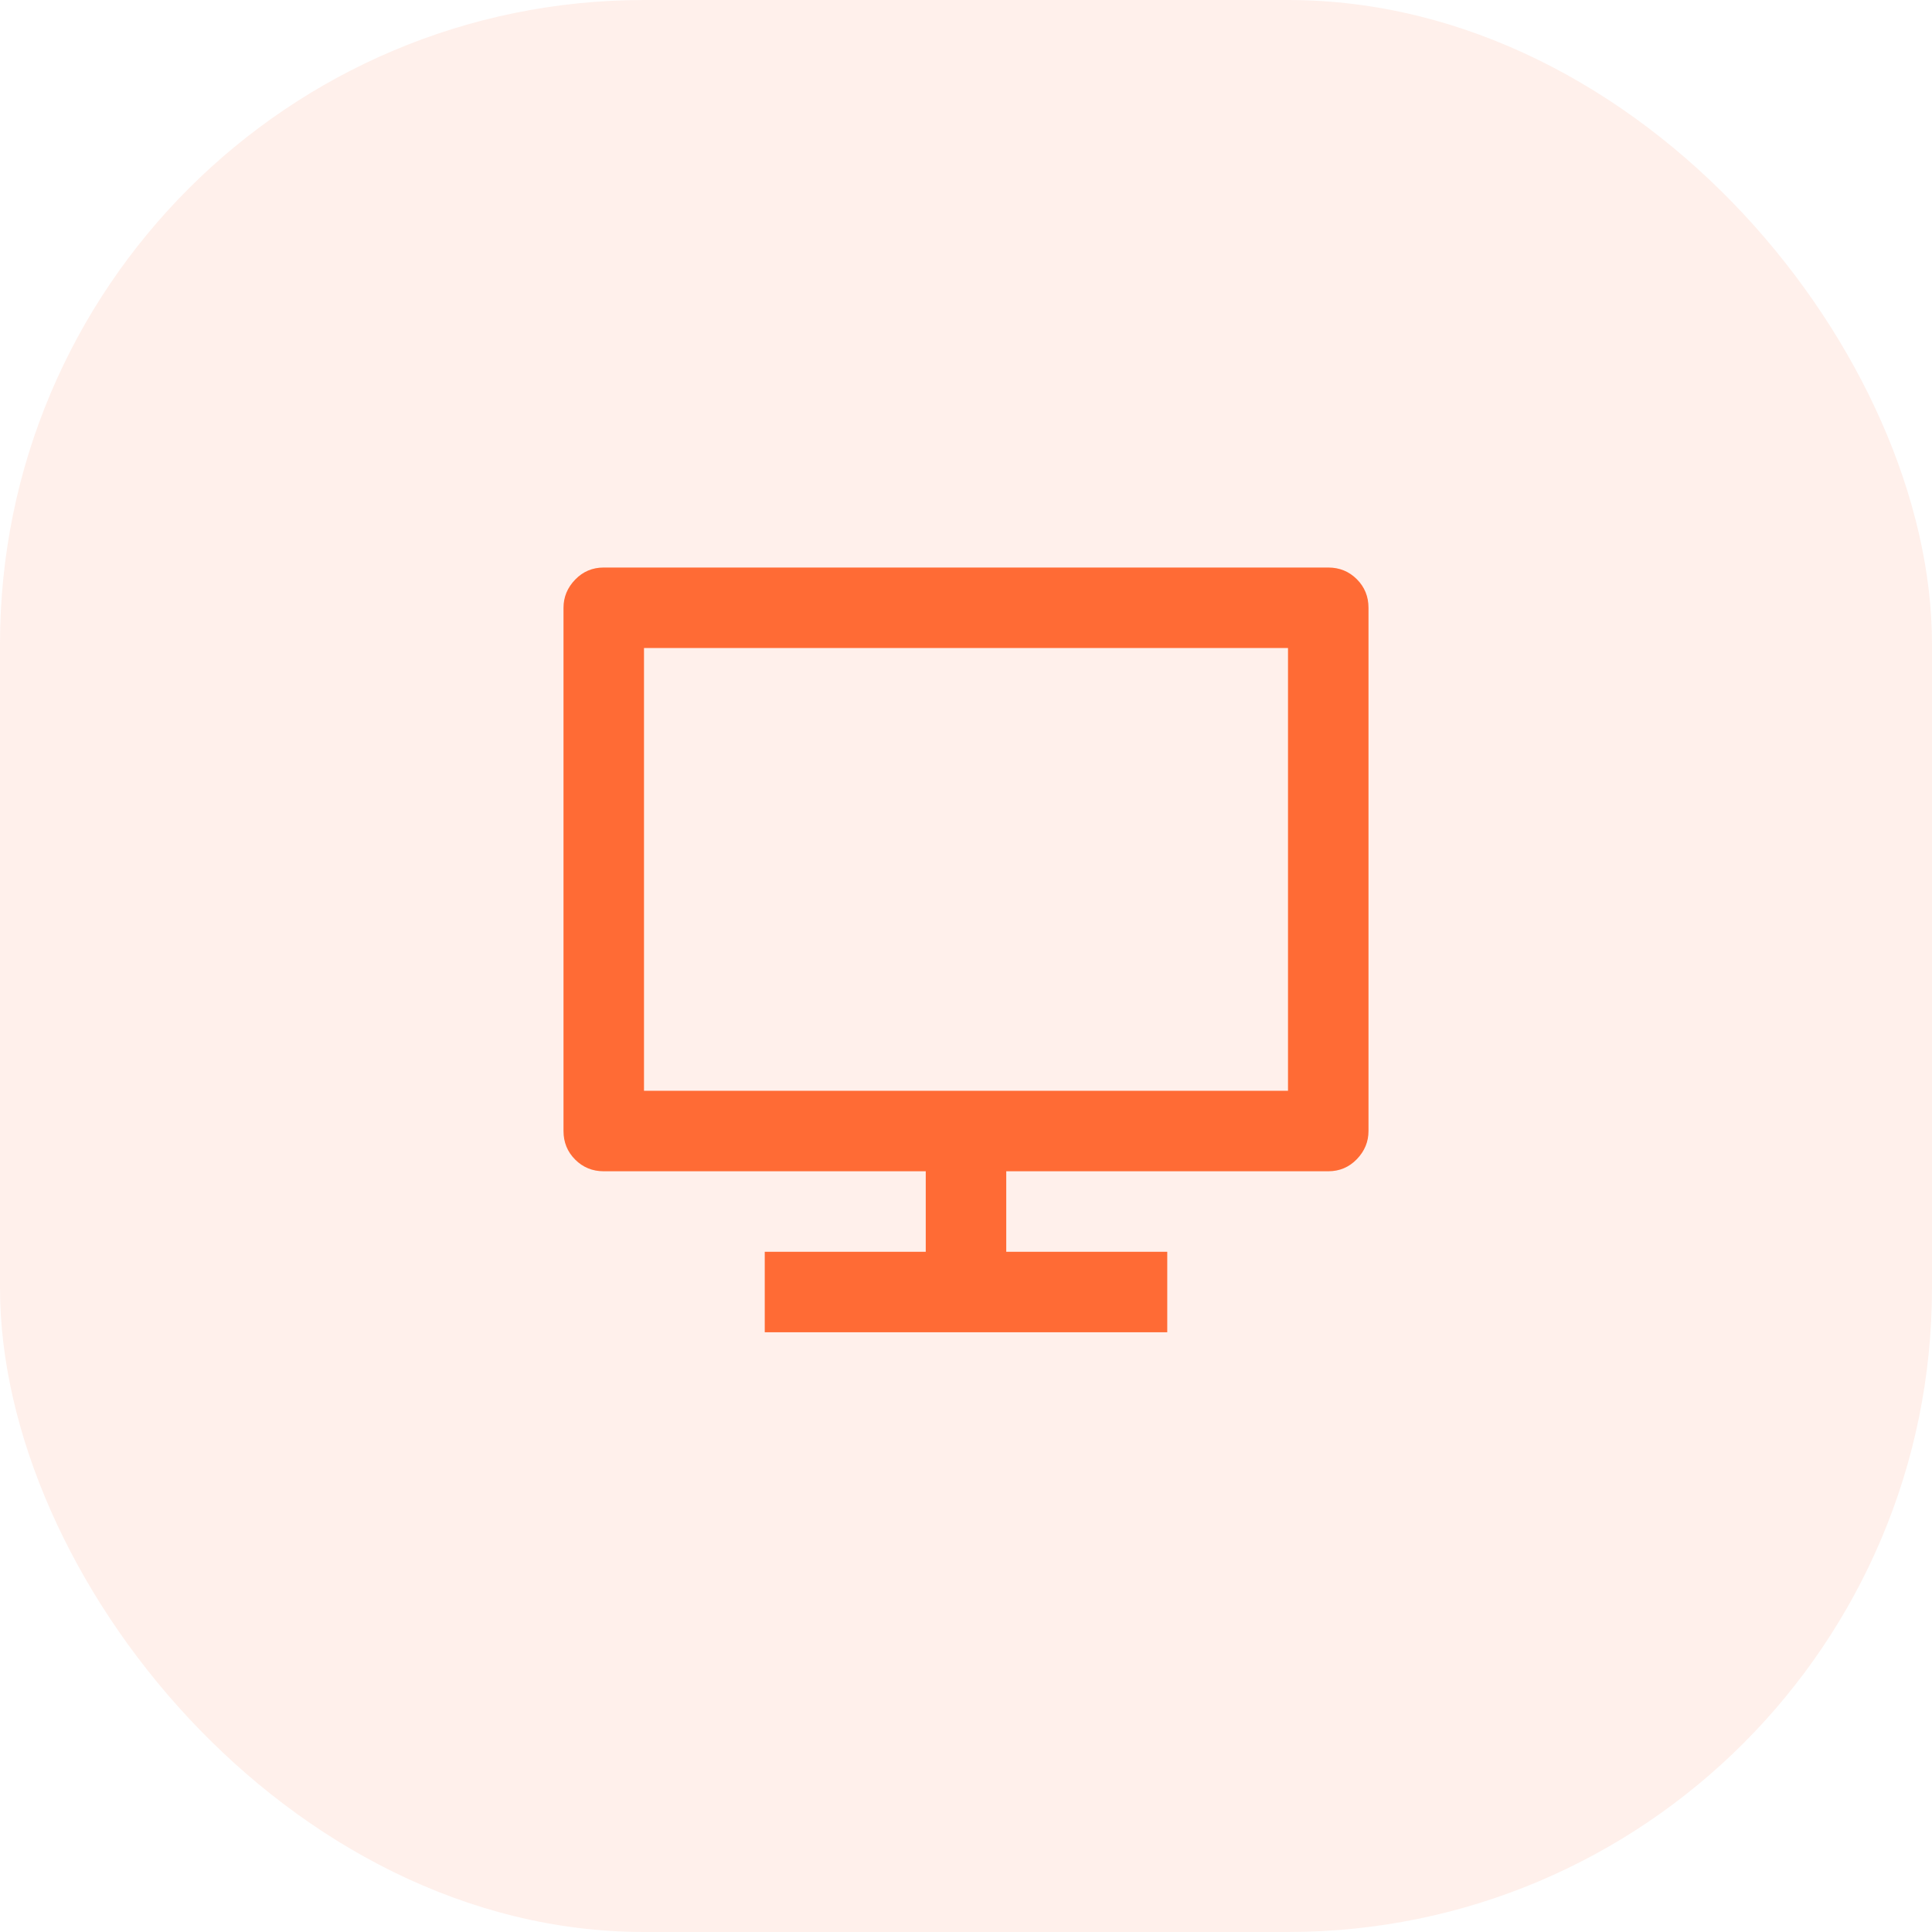 <svg width="48" height="48" viewBox="0 0 48 48" fill="none" xmlns="http://www.w3.org/2000/svg">
<rect width="48" height="48" rx="16" fill="#FF6B35" fill-opacity="0.1"/>
<path d="M16 27.1H32V16.1H16V27.1ZM25 29.1V31.1H29V33.1H19V31.1H23V29.1H15C14.72 29.1 14.483 29.003 14.29 28.81C14.097 28.617 14 28.38 14 28.1V15.1C14 14.833 14.097 14.6 14.29 14.4C14.483 14.2 14.72 14.1 15 14.1H33C33.28 14.1 33.517 14.197 33.71 14.39C33.903 14.583 34 14.82 34 15.1V28.1C34 28.367 33.903 28.6 33.71 28.8C33.517 29 33.28 29.1 33 29.1H25Z" fill="#FF6B35"/>
</svg>
